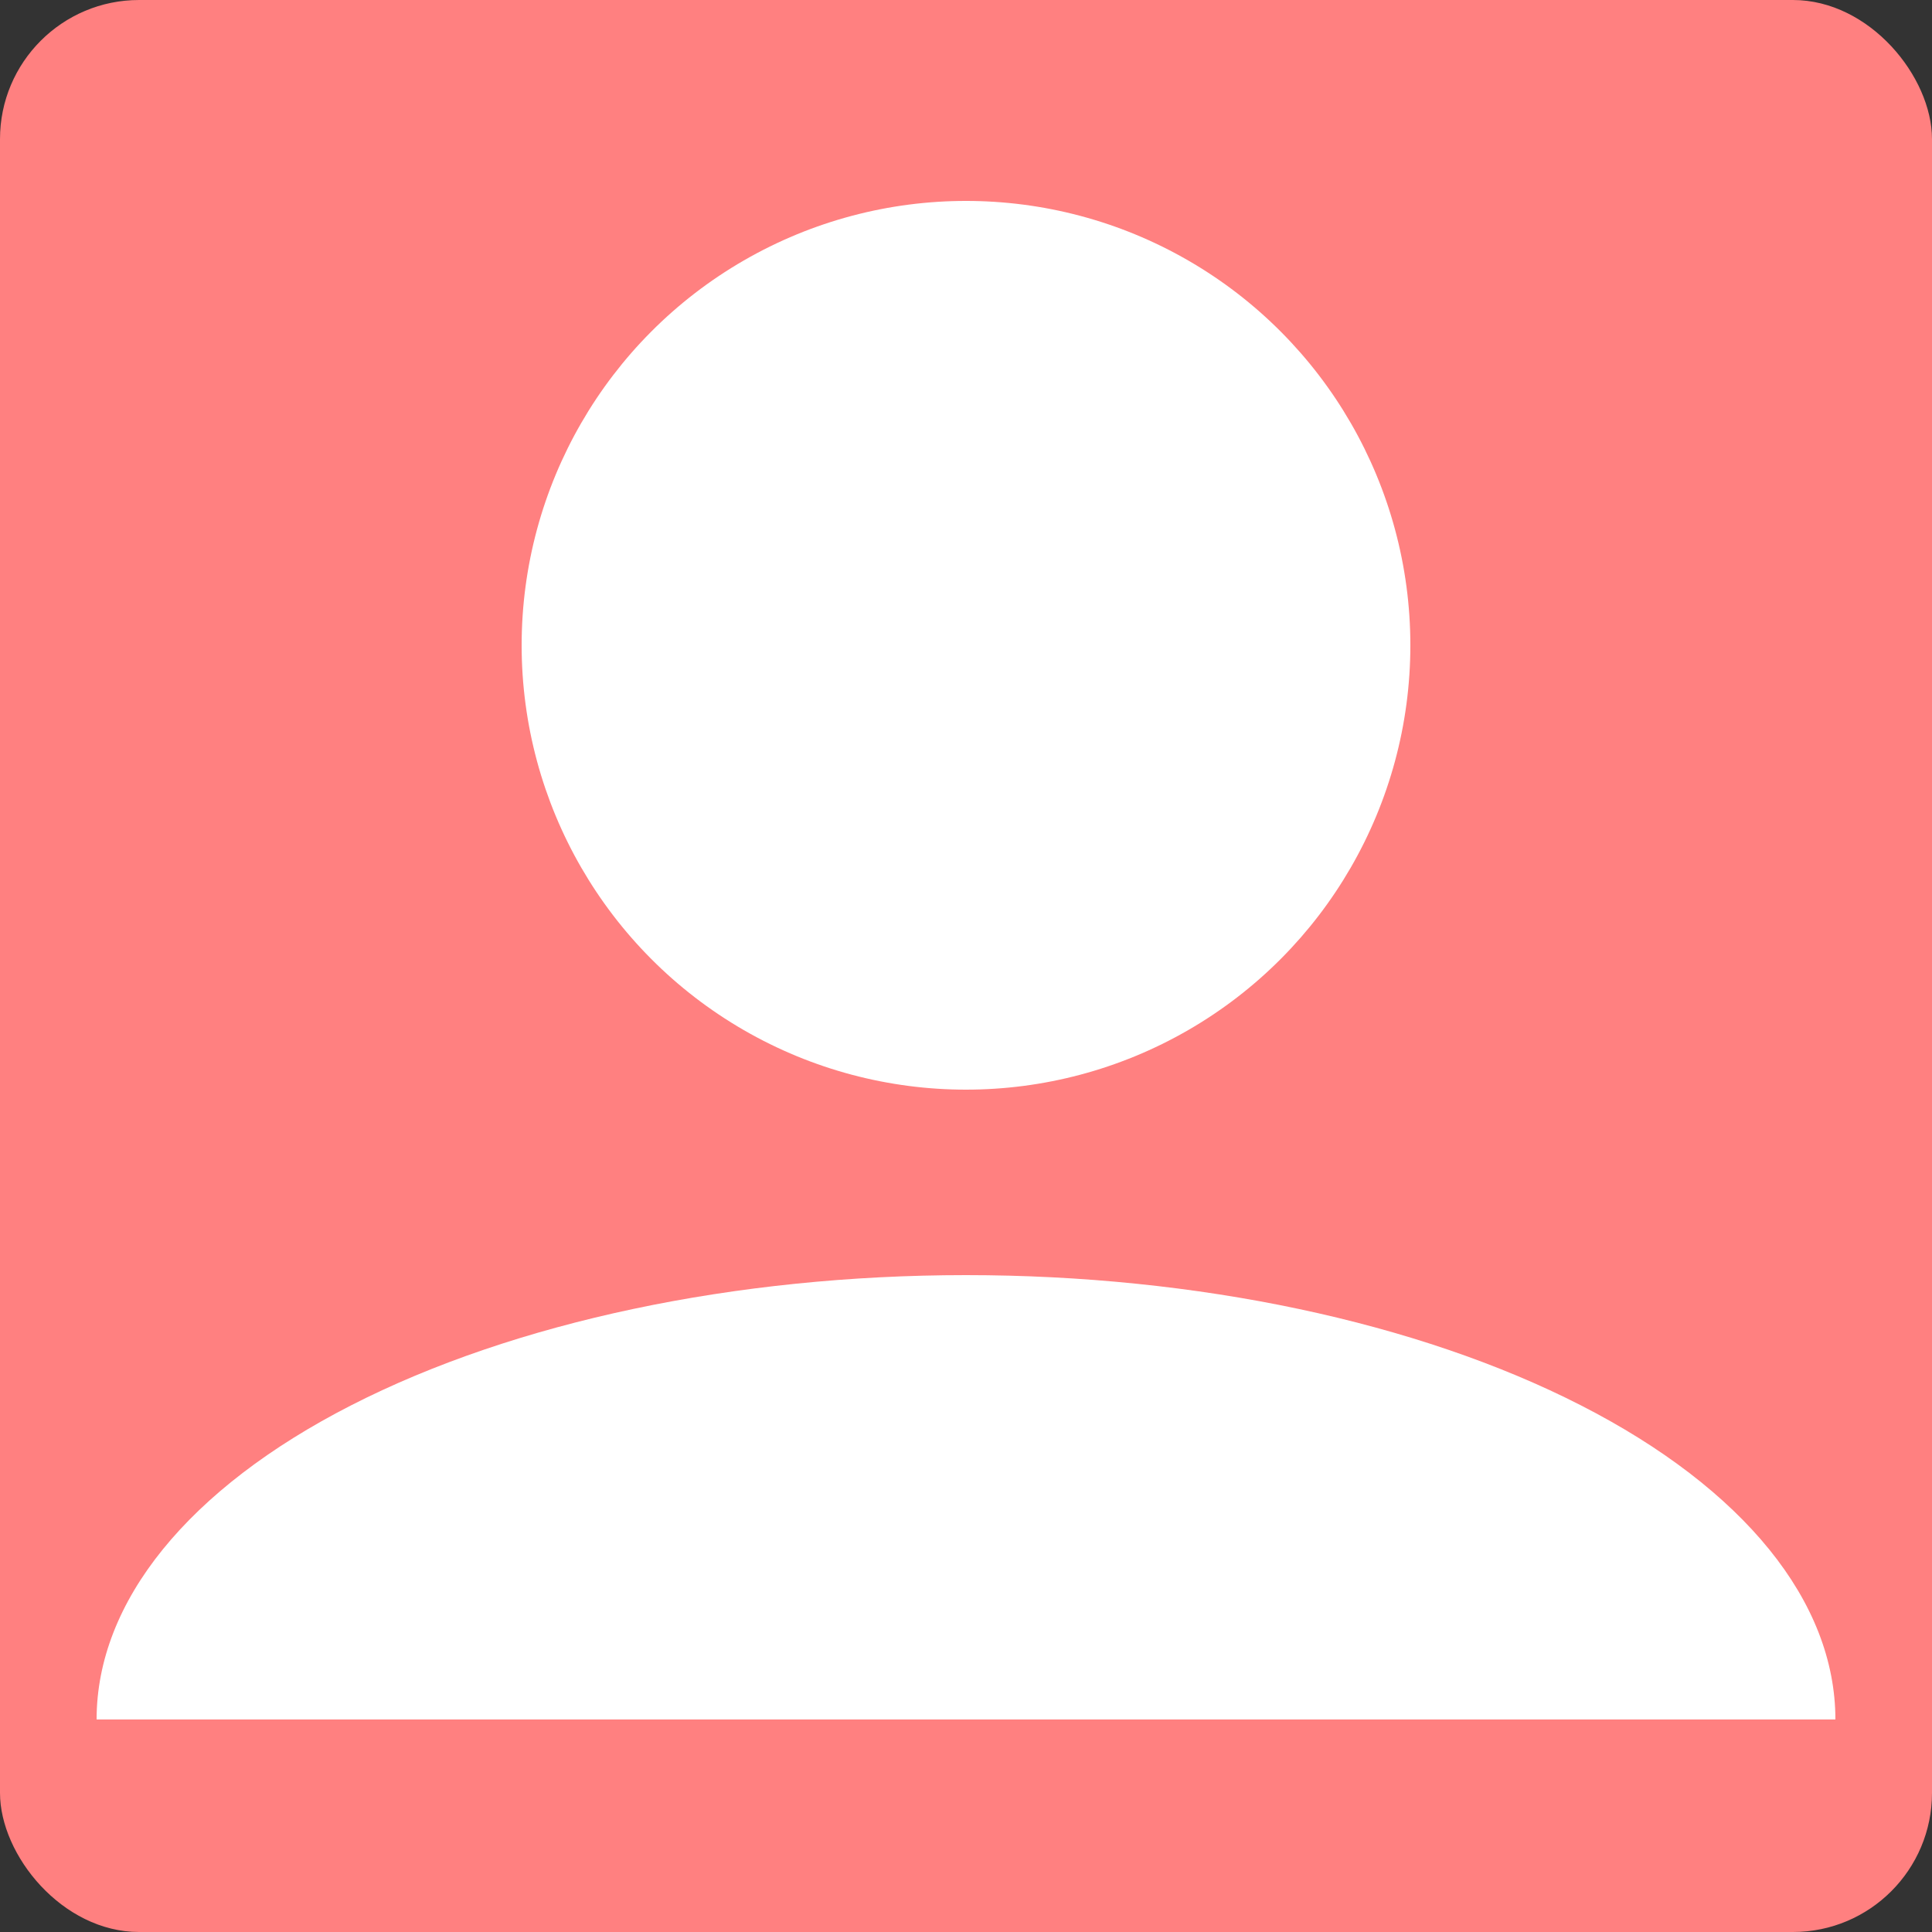 <svg width="500" height="500" viewBox="0 0 500 500" fill="none" xmlns="http://www.w3.org/2000/svg">
<rect x="0" y="0" width="500" height="500" fill="#333333" stroke="none"/>
<g id="default-avatar" clip-path="url(#clip0)">
<g id="background">
<rect id="avatar-background" width="500" height="500" rx="36" fill="#FF8080"/>
</g>
<g id="person">
<circle id="avatar-head" cx="250" cy="167" r="115" fill="white"/>
<path id="avatar-body" d="M475 445C475 414.5 451.295 385.249 409.099 363.683C366.903 342.116 309.674 330 250 330C190.326 330 133.097 342.116 90.901 363.683C48.705 385.249 25 414.5 25 445L250 445H475Z" fill="white"/>
</g>
</g>
<defs>
<clipPath id="clip0">
<rect width="500" height="500" fill="white"/>
</clipPath>
</defs>
</svg>
